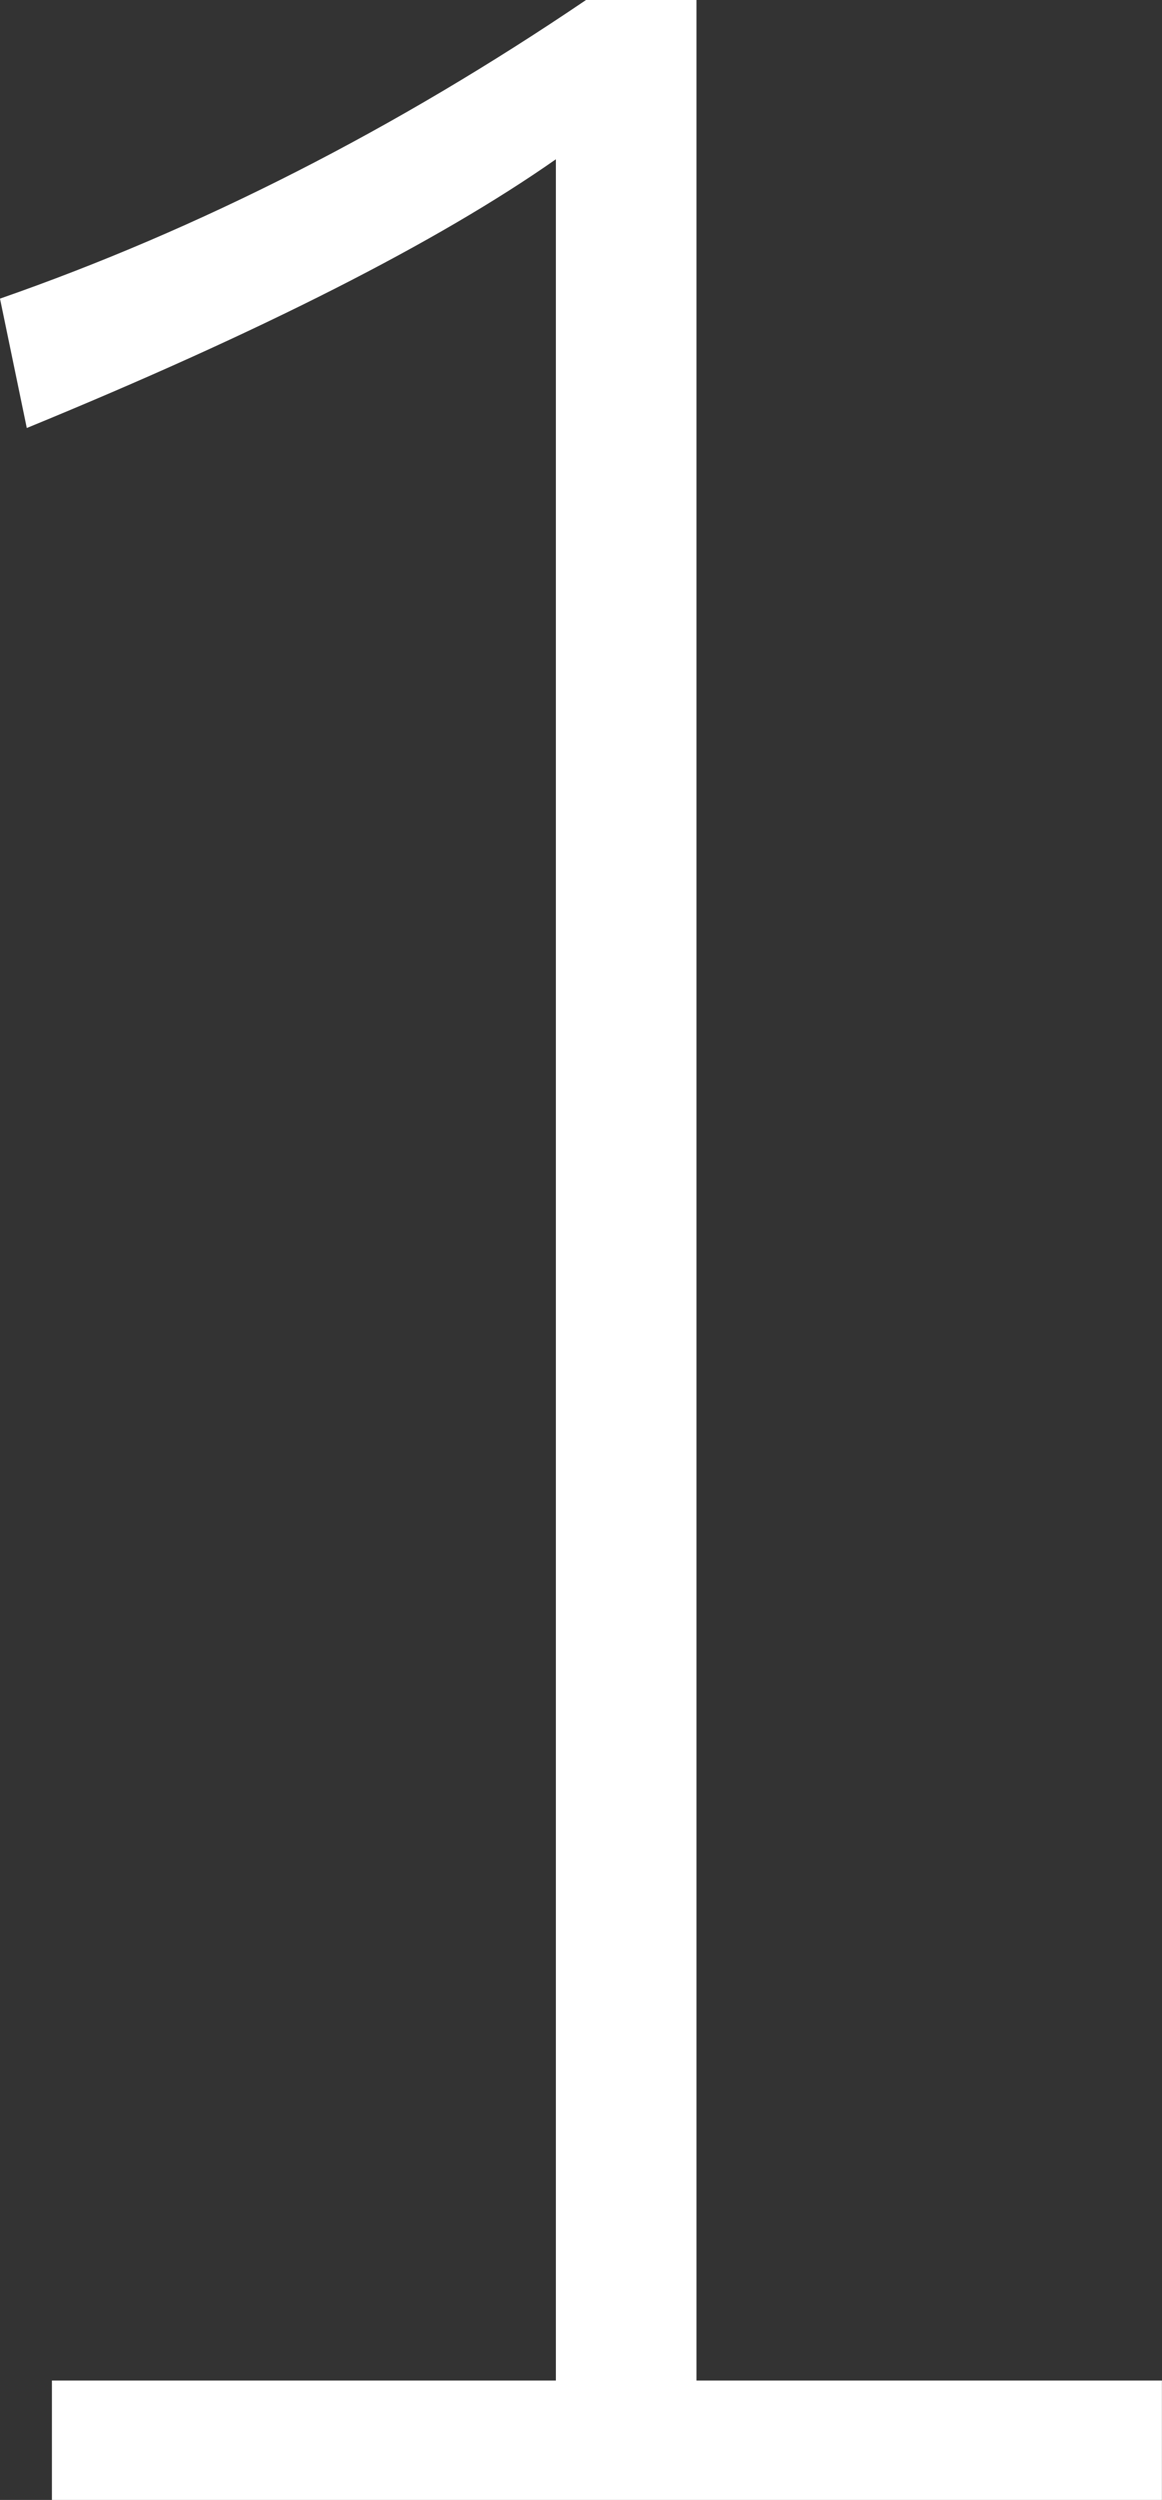 <?xml version="1.0" encoding="utf-8"?>
<!-- Generator: Adobe Illustrator 25.0.0, SVG Export Plug-In . SVG Version: 6.00 Build 0)  -->
<svg version="1.1" id="レイヤー_1" xmlns="http://www.w3.org/2000/svg" xmlns:xlink="http://www.w3.org/1999/xlink" x="0px"
	 y="0px" viewBox="0 0 131.82 283.46" style="enable-background:new 0 0 131.82 283.46;" xml:space="preserve">
<rect x="0" y="0" width="131.82" height="283.46" fill="#333333" stroke="none"/>
<style type="text/css">
	.st0{fill:#FFFFFF;}
</style>
<g>
	<path class="st0" d="M79.01,0v269.92h52.8v13.54H5.89v-13.54h57.17V18.06c-13.42,9.4-33.43,19.56-60.02,30.47L0,33.86
		C22.67,25.96,44.83,14.67,66.48,0H79.01z"/>
</g>
</svg>
